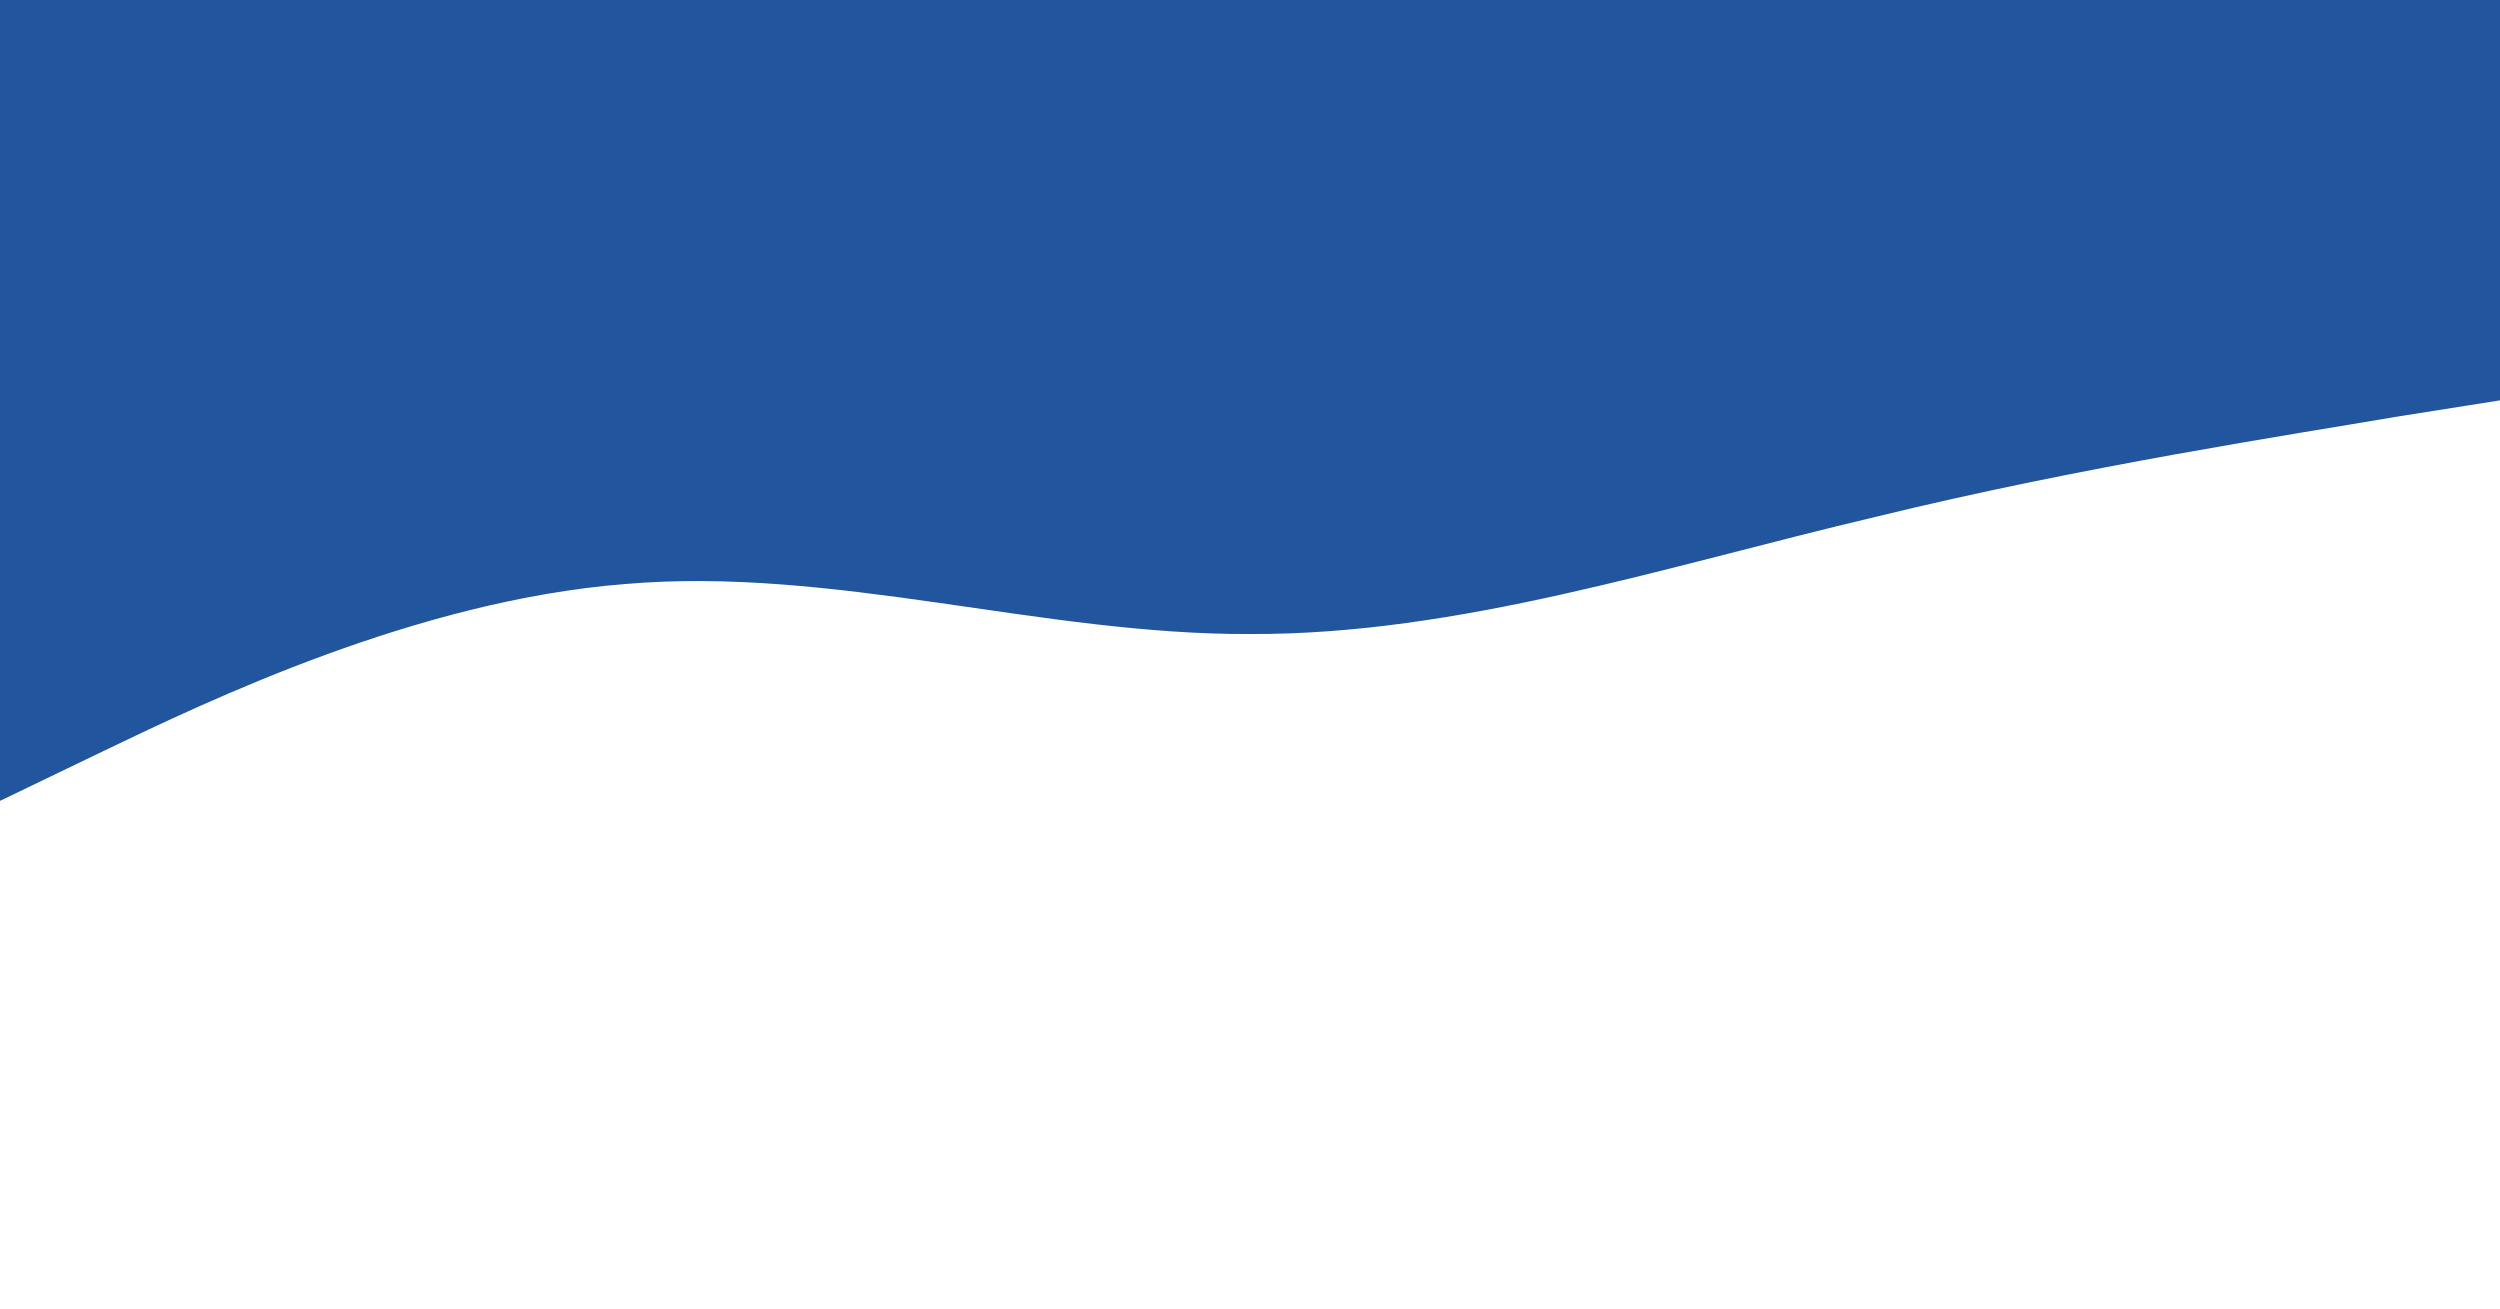 <?xml version="1.0" encoding="utf-8"?>
<!-- Generator: Adobe Illustrator 22.1.0, SVG Export Plug-In . SVG Version: 6.00 Build 0)  -->
<svg version="1.1" id="Camada_1" xmlns="http://www.w3.org/2000/svg" xmlns:xlink="http://www.w3.org/1999/xlink" x="0px" y="0px"
	 viewBox="0 0 1440 754" style="enable-background:new 0 0 1440 754;" xml:space="preserve">
<style type="text/css">
	.st0{fill:#21559D;}
</style>
<path class="st0" d="M0,0h60c60,0,180,0,300,0s240,0,360,0s240,0,360,0s240,0,300,0h60v230.6l-60,9.5c-60,10.3-180,28.3-300,57.7
	c-120,28.3-240,67.9-360,67.4c-120,0.5-240-39.1-360-28.8c-120,9.5-240,67.2-300,96L0,461.3V0z"/>
</svg>
